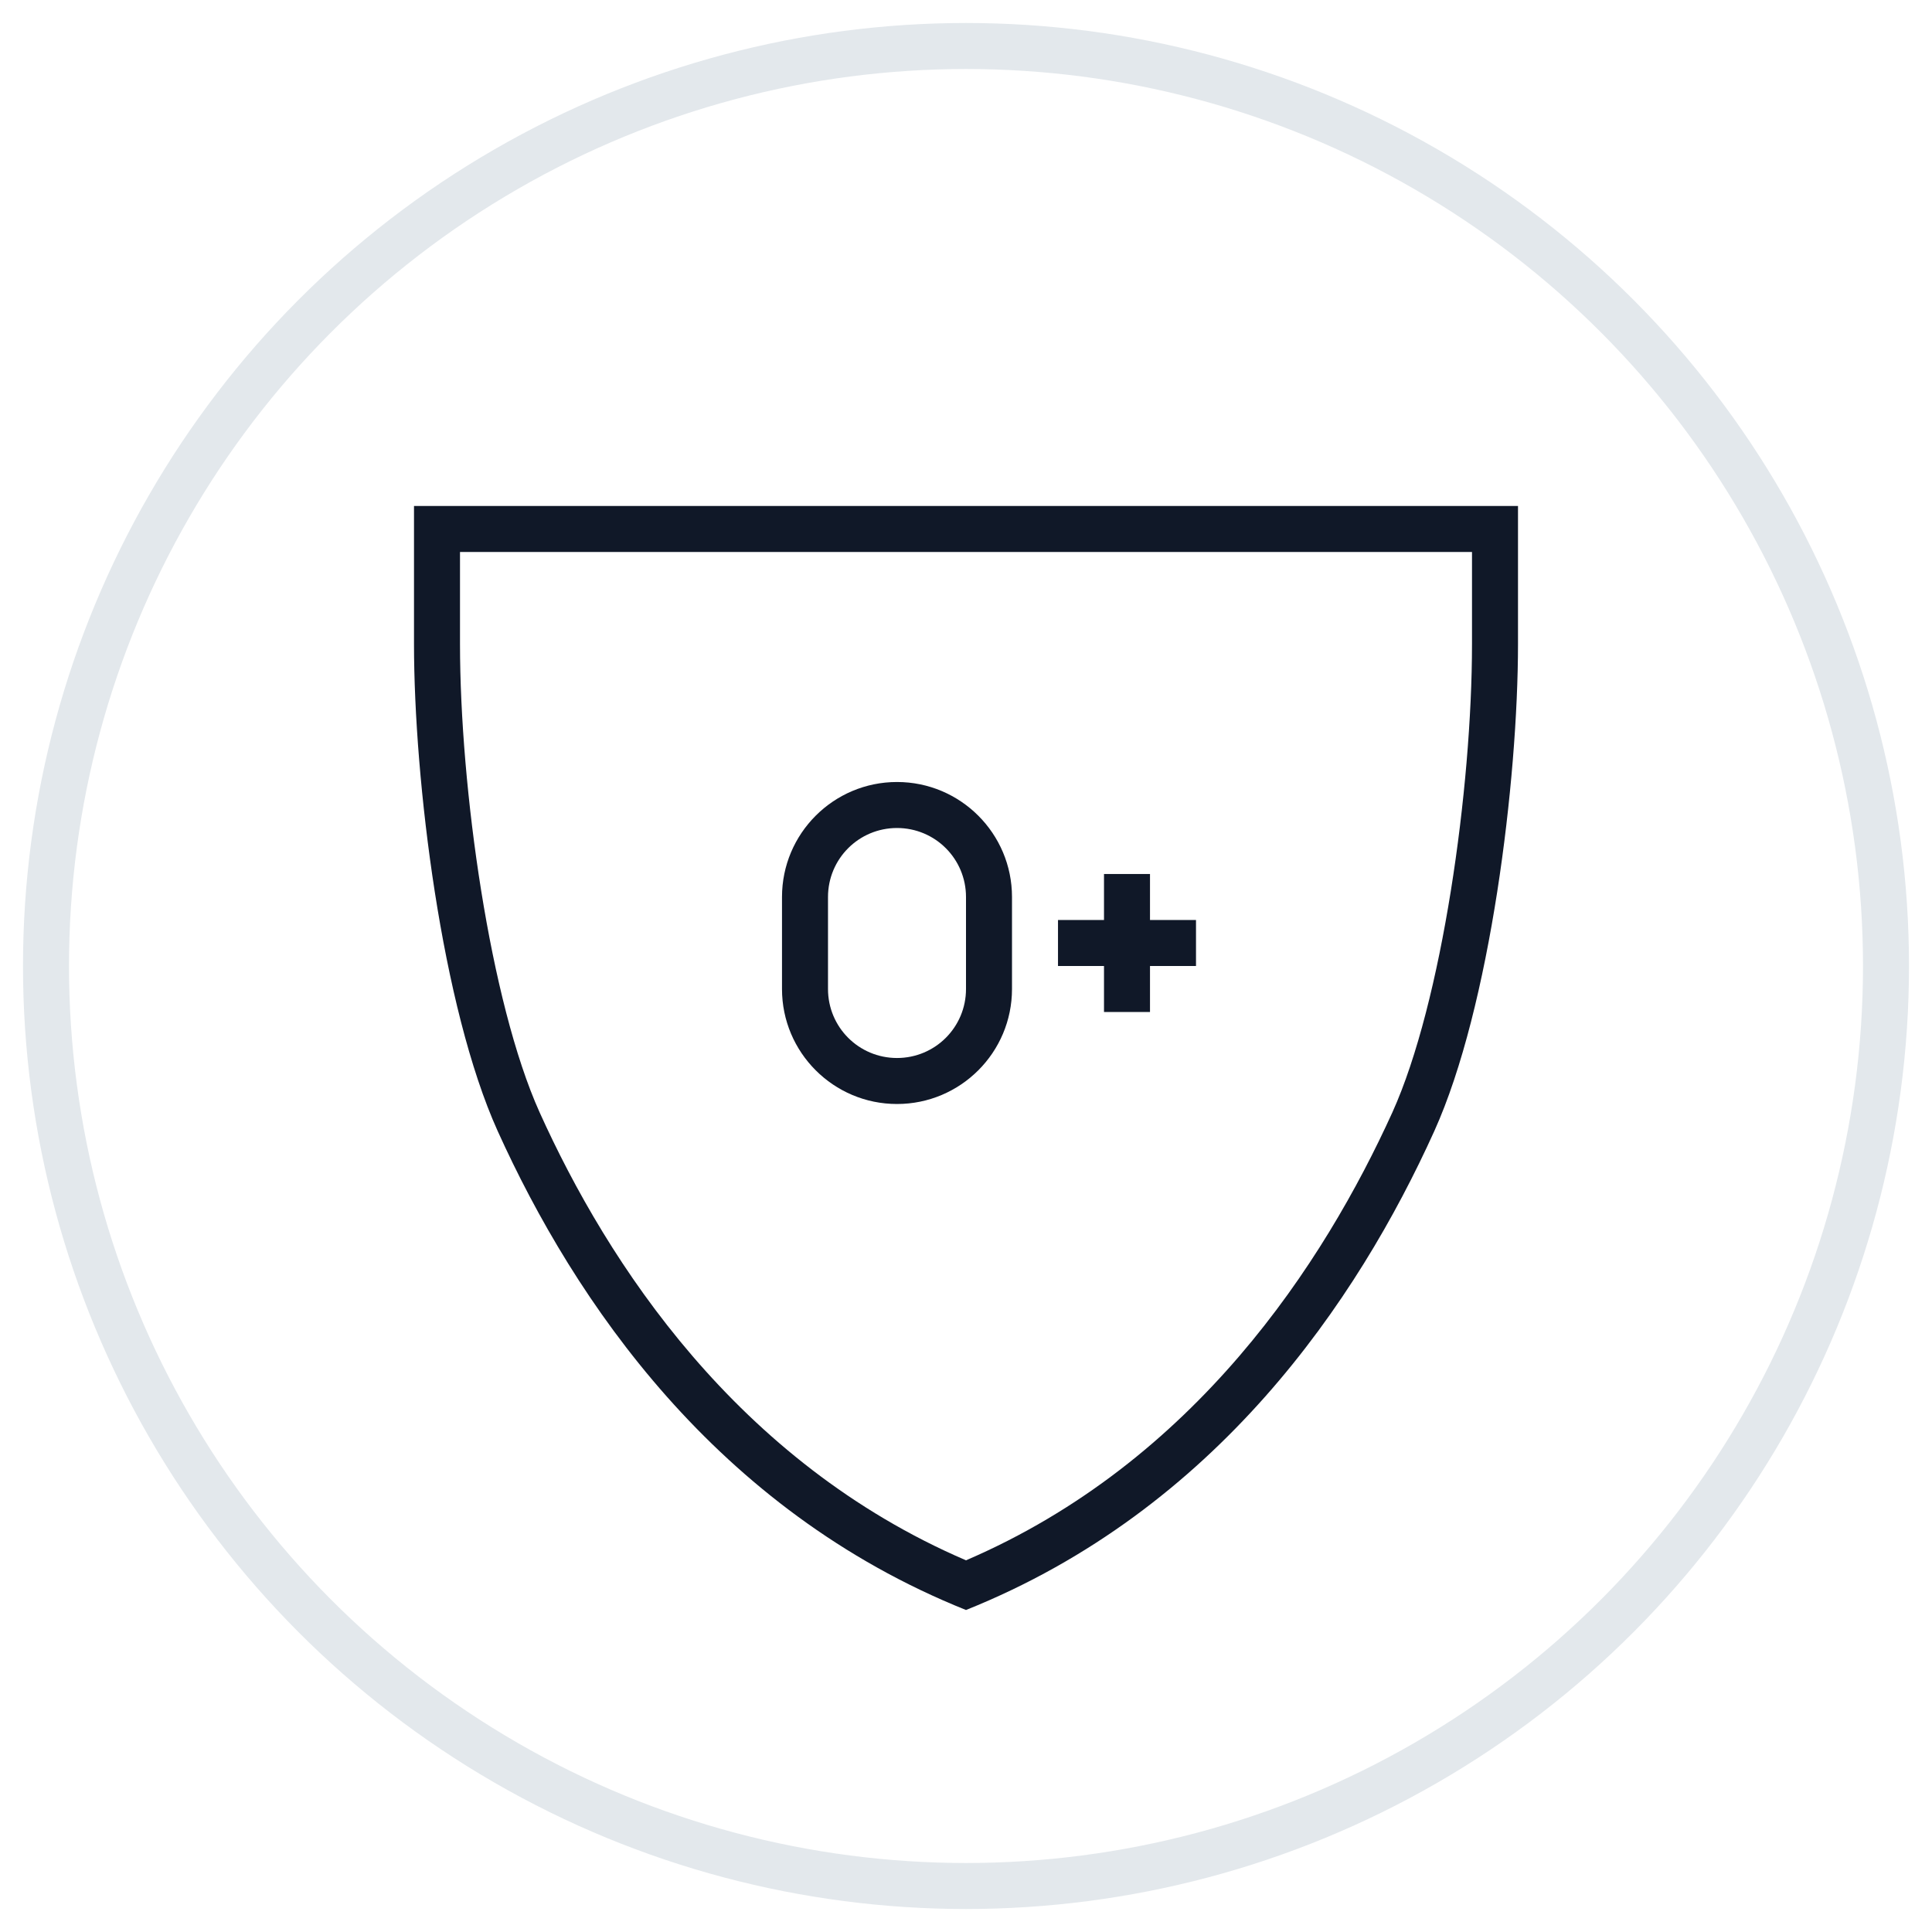 <?xml version="1.0" encoding="UTF-8"?>
<svg width="42px" height="42px" viewBox="0 0 42 42" version="1.1" xmlns="http://www.w3.org/2000/svg" xmlns:xlink="http://www.w3.org/1999/xlink">
    <!-- Generator: Sketch 56.3 (81716) - https://sketch.com -->
    <title>026-G40px</title>
    <desc>Created with Sketch.</desc>
    <g id="NEW_icons" stroke="none" stroke-width="1" fill="none" fill-rule="evenodd">
        <g id="icons_UD_new-Copy" transform="translate(-244, -3628)">
            <g id="026-G40px" transform="translate(245, 3629)">
                <circle id="Oval-Copy-240" stroke="#E3E8EC" cx="20" cy="20" r="20"></circle>
                <g id="026-B32px-Copy-5" transform="translate(4, 6)">
                    <path d="M27,5 L27,7 C27,10.13 26.35,14.79 25.27,17.18 C23.78,20.46 20.98,24.78 16,26.92 C11.02,24.78 8.21,20.46 6.73,17.18 C5.65,14.78 5,10.12 5,7 L5,5 L27,5 L27,5 Z M28,4 L4,4 L4,7 C4,9.96 4.6,14.89 5.82,17.59 C7.49,21.28 10.56,25.82 16,28 C21.44,25.82 24.51,21.28 26.18,17.59 C27.4,14.89 28,9.96 28,7 L28,4 L28,4 Z" id="Shape" fill="#101828" fill-rule="nonzero"></path>
                    <polygon id="Path" fill="#101828" fill-rule="nonzero" points="20 13 20 12 19 12 19 13 18 13 18 14 19 14 19 15 20 15 20 14 21 14 21 13"></polygon>
                    <path d="M14.5,11 C15.33,11 16,11.67 16,12.5 L16,14.5 C16,15.33 15.33,16 14.5,16 C13.67,16 13,15.33 13,14.5 L13,12.5 C13,11.67 13.67,11 14.5,11 L14.5,11 Z M14.5,10 C13.12,10 12,11.12 12,12.5 L12,14.5 C12,15.88 13.12,17 14.5,17 C15.88,17 17,15.88 17,14.5 L17,12.5 C17,11.12 15.88,10 14.5,10 L14.5,10 Z" id="Shape" fill="#101828" fill-rule="nonzero"></path>
                    <rect id="Rectangle" x="0" y="0" width="32" height="32"></rect>
                </g>
            </g>
        </g>
    </g>
</svg>